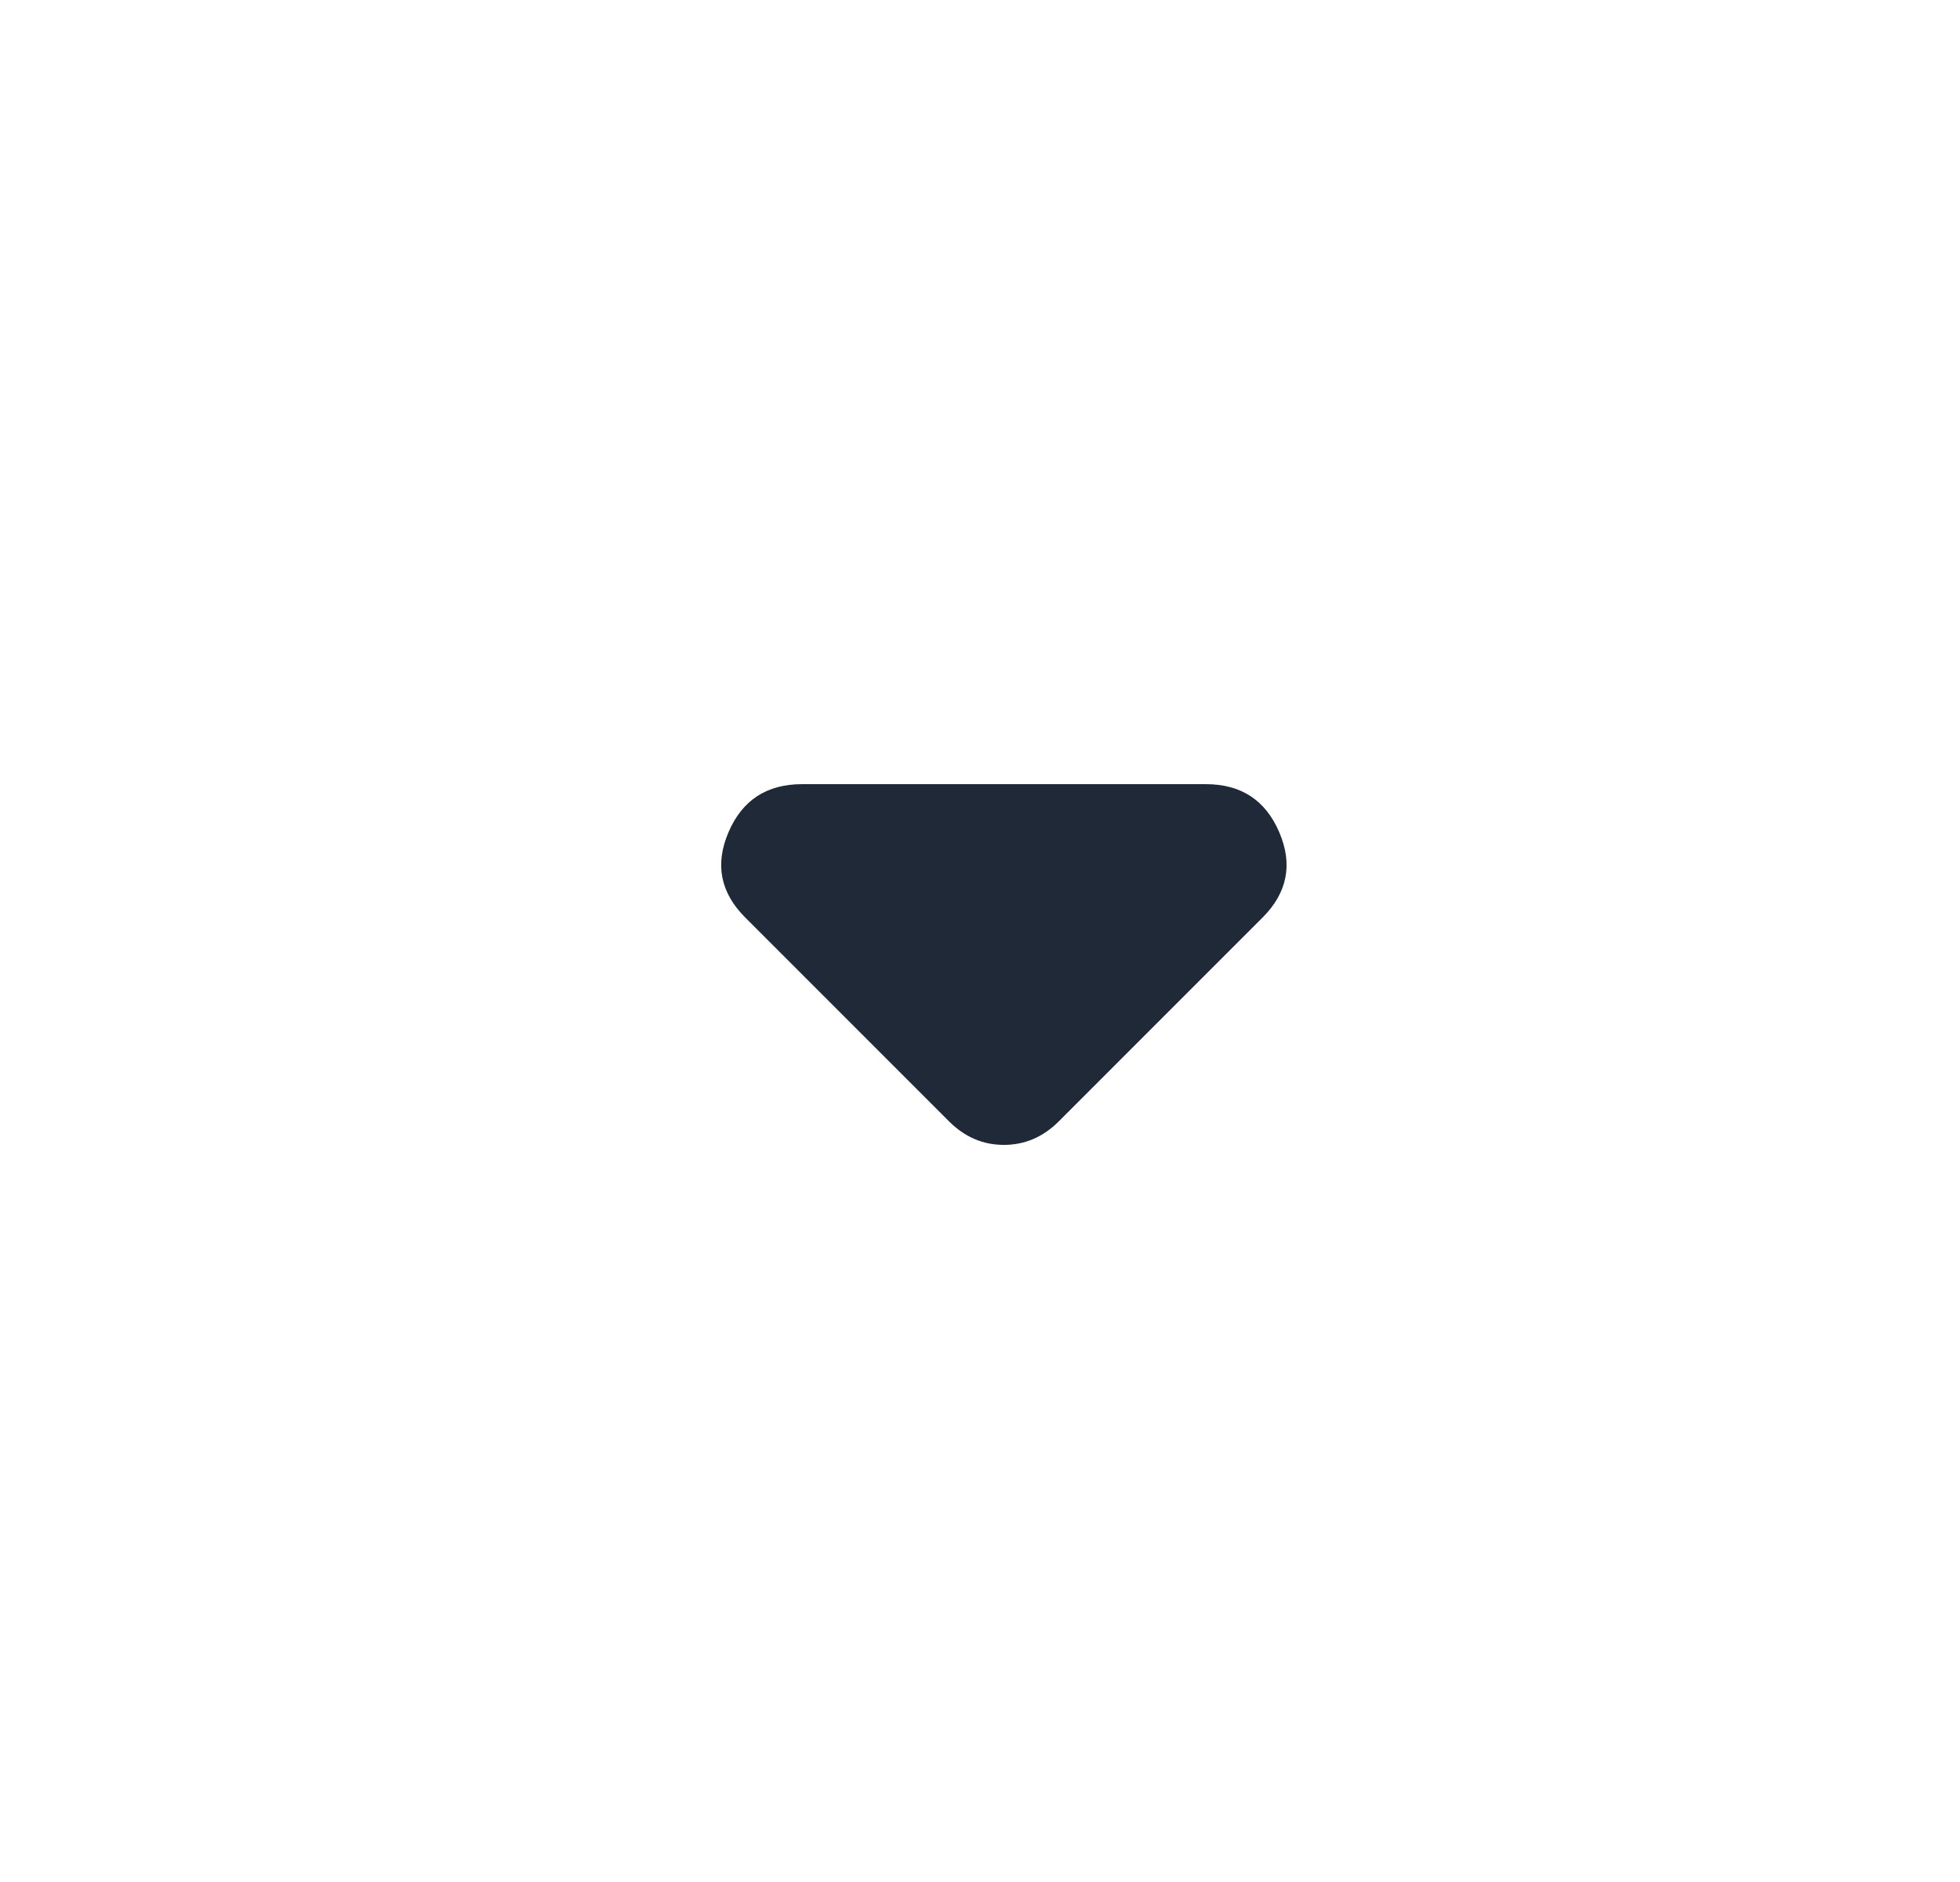<svg width="25" height="24" viewBox="0 0 25 24" fill="none" xmlns="http://www.w3.org/2000/svg">
<mask id="mask0_1_729" style="mask-type:alpha" maskUnits="userSpaceOnUse" x="0" y="0" width="25" height="24">
<rect x="0.805" width="24" height="24" fill="#D9D9D9"/>
</mask>
<g mask="url(#mask0_1_729)">
<path d="M12.105 14.3L9.505 11.7C9.188 11.383 9.117 11.021 9.292 10.613C9.467 10.204 9.78 10 10.23 10H15.38C15.83 10 16.142 10.204 16.317 10.613C16.492 11.021 16.421 11.383 16.105 11.7L13.505 14.3C13.405 14.4 13.296 14.475 13.18 14.525C13.063 14.575 12.938 14.6 12.805 14.6C12.671 14.6 12.546 14.575 12.43 14.525C12.313 14.475 12.205 14.4 12.105 14.3Z" fill="#1F2937"/>
</g>
</svg>
